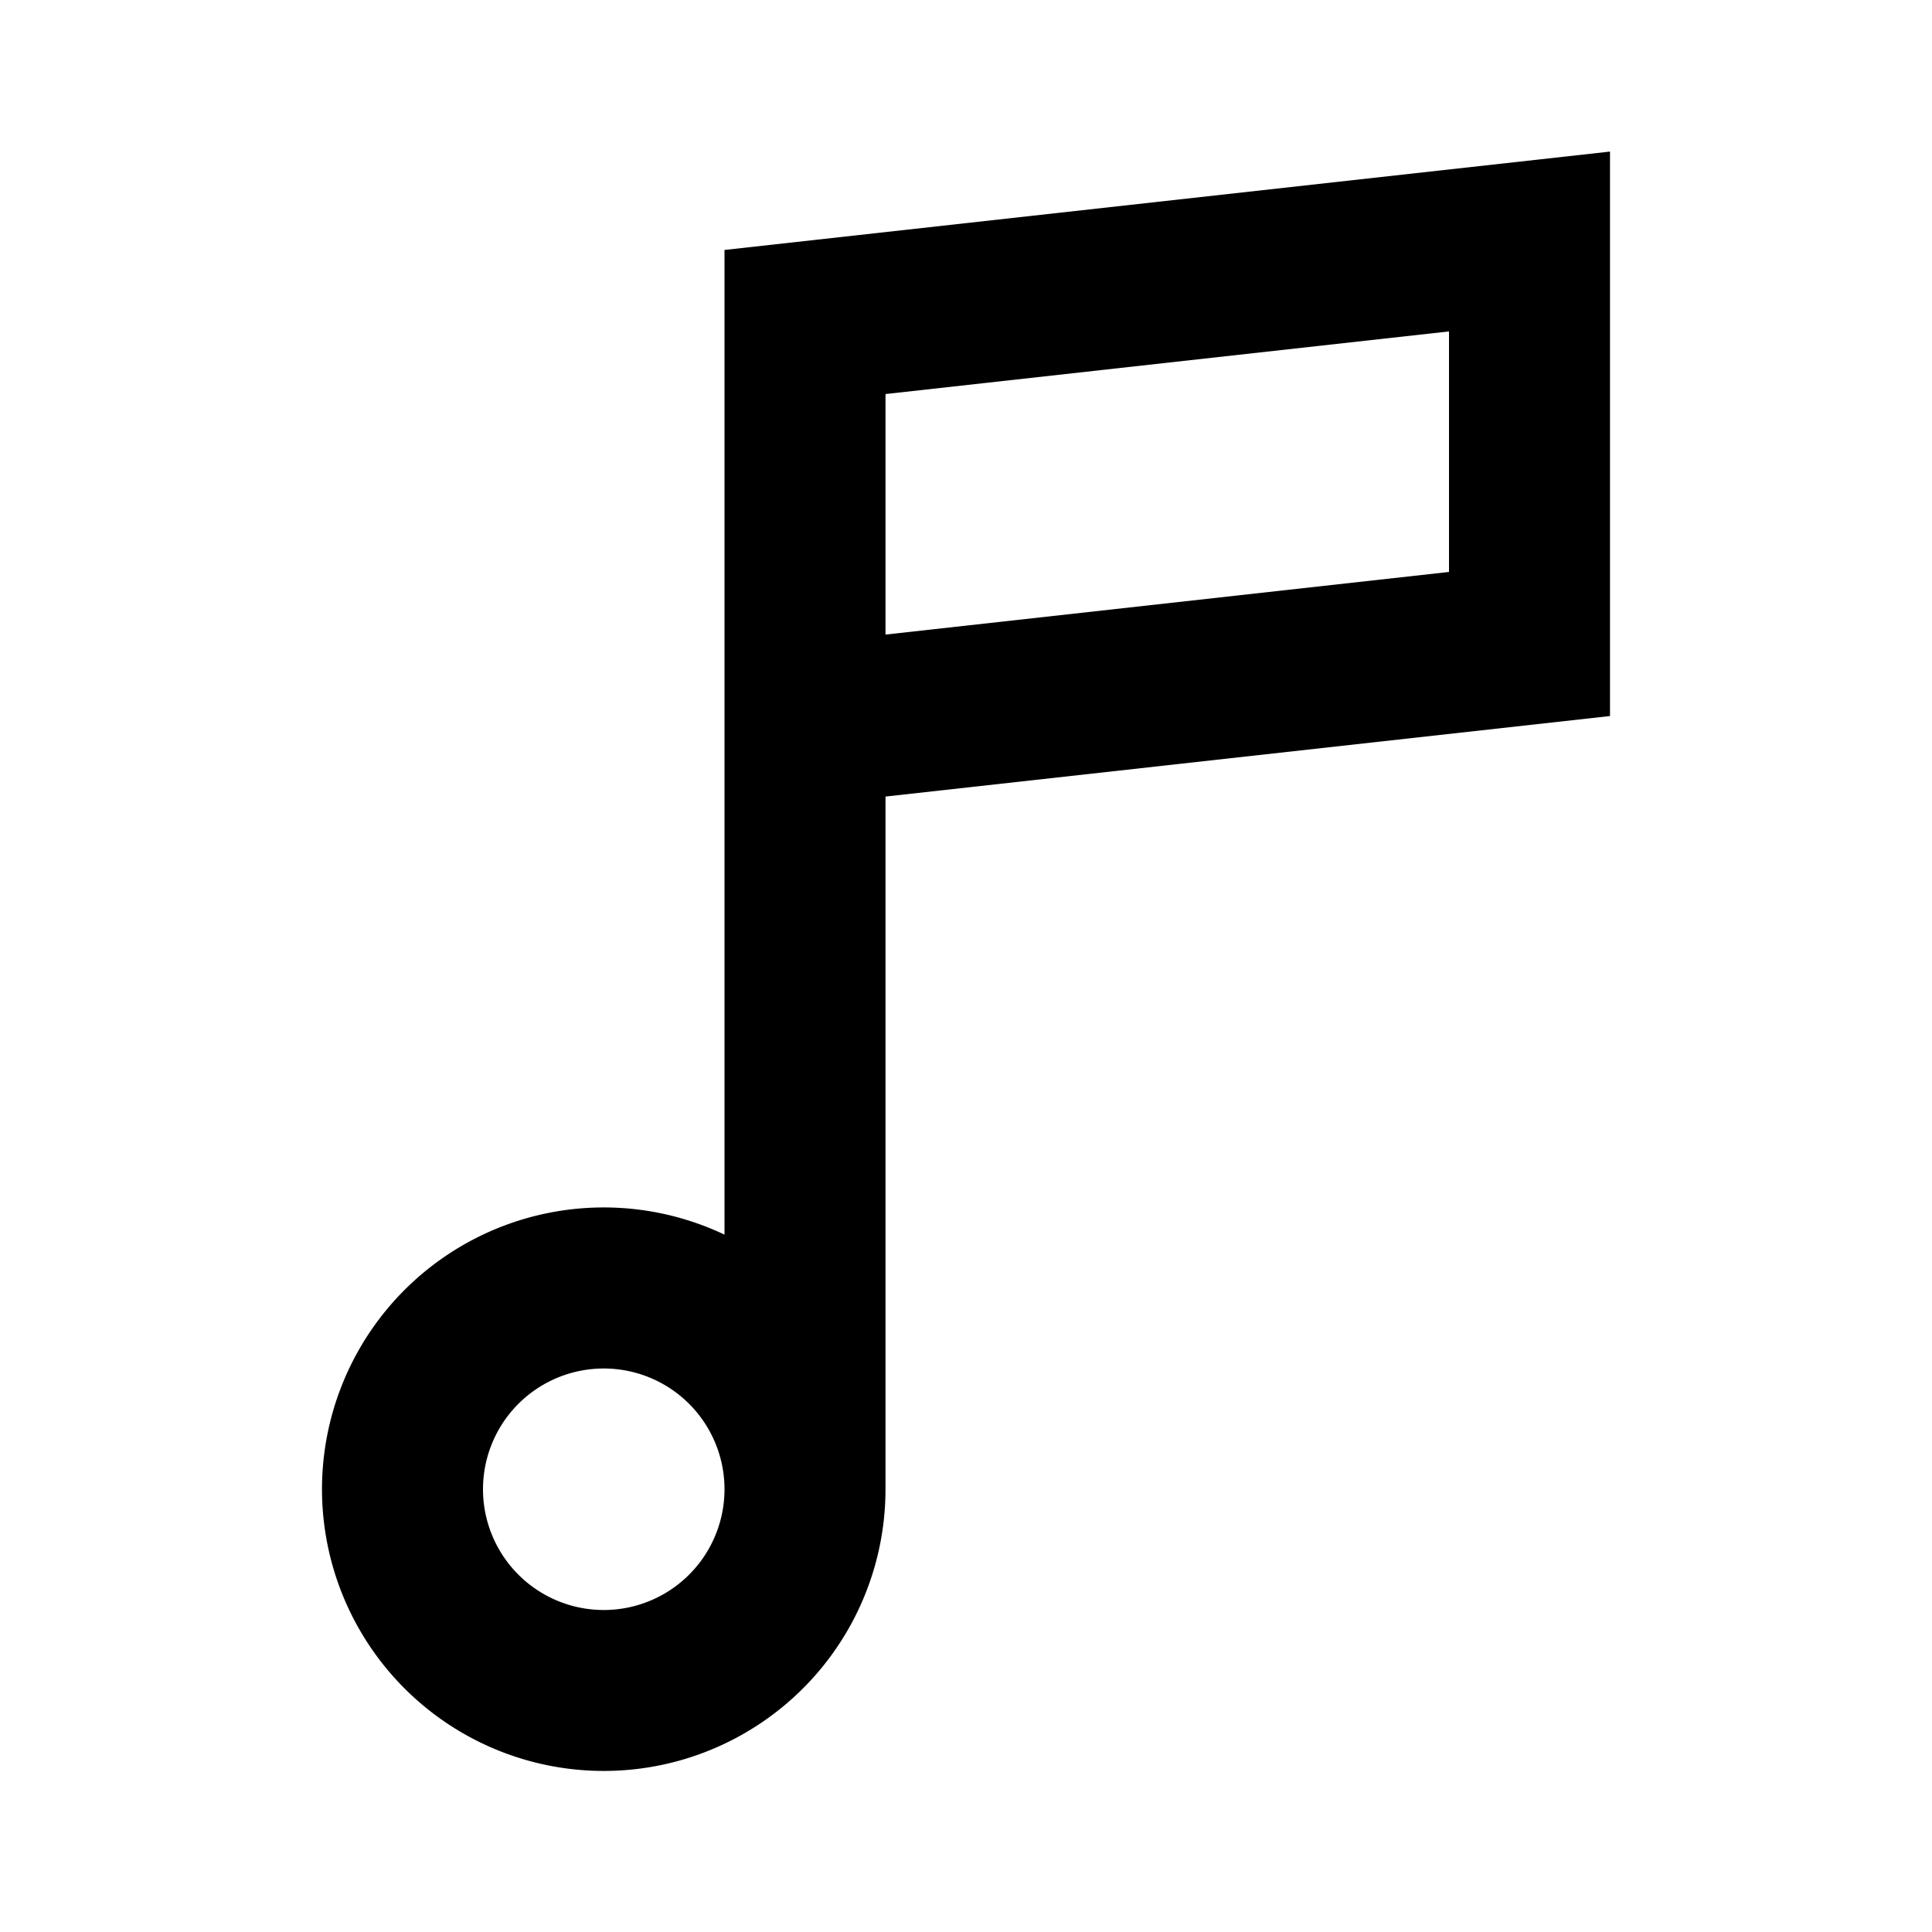 <svg fill="none" xmlns="http://www.w3.org/2000/svg" viewBox="0 0 24 24">
    <path fill-rule="evenodd" clip-rule="evenodd" d="M20 8.895V1.883L9 3.105v12.232a3.5 3.5 0 1 0 2 3.163V9.895l9-1ZM9 18.5a1.5 1.5 0 1 0-3 0 1.5 1.5 0 0 0 3 0Zm9-11.395-7 .778V4.895l7-.778v2.988Z" fill="currentColor"/>
</svg>
